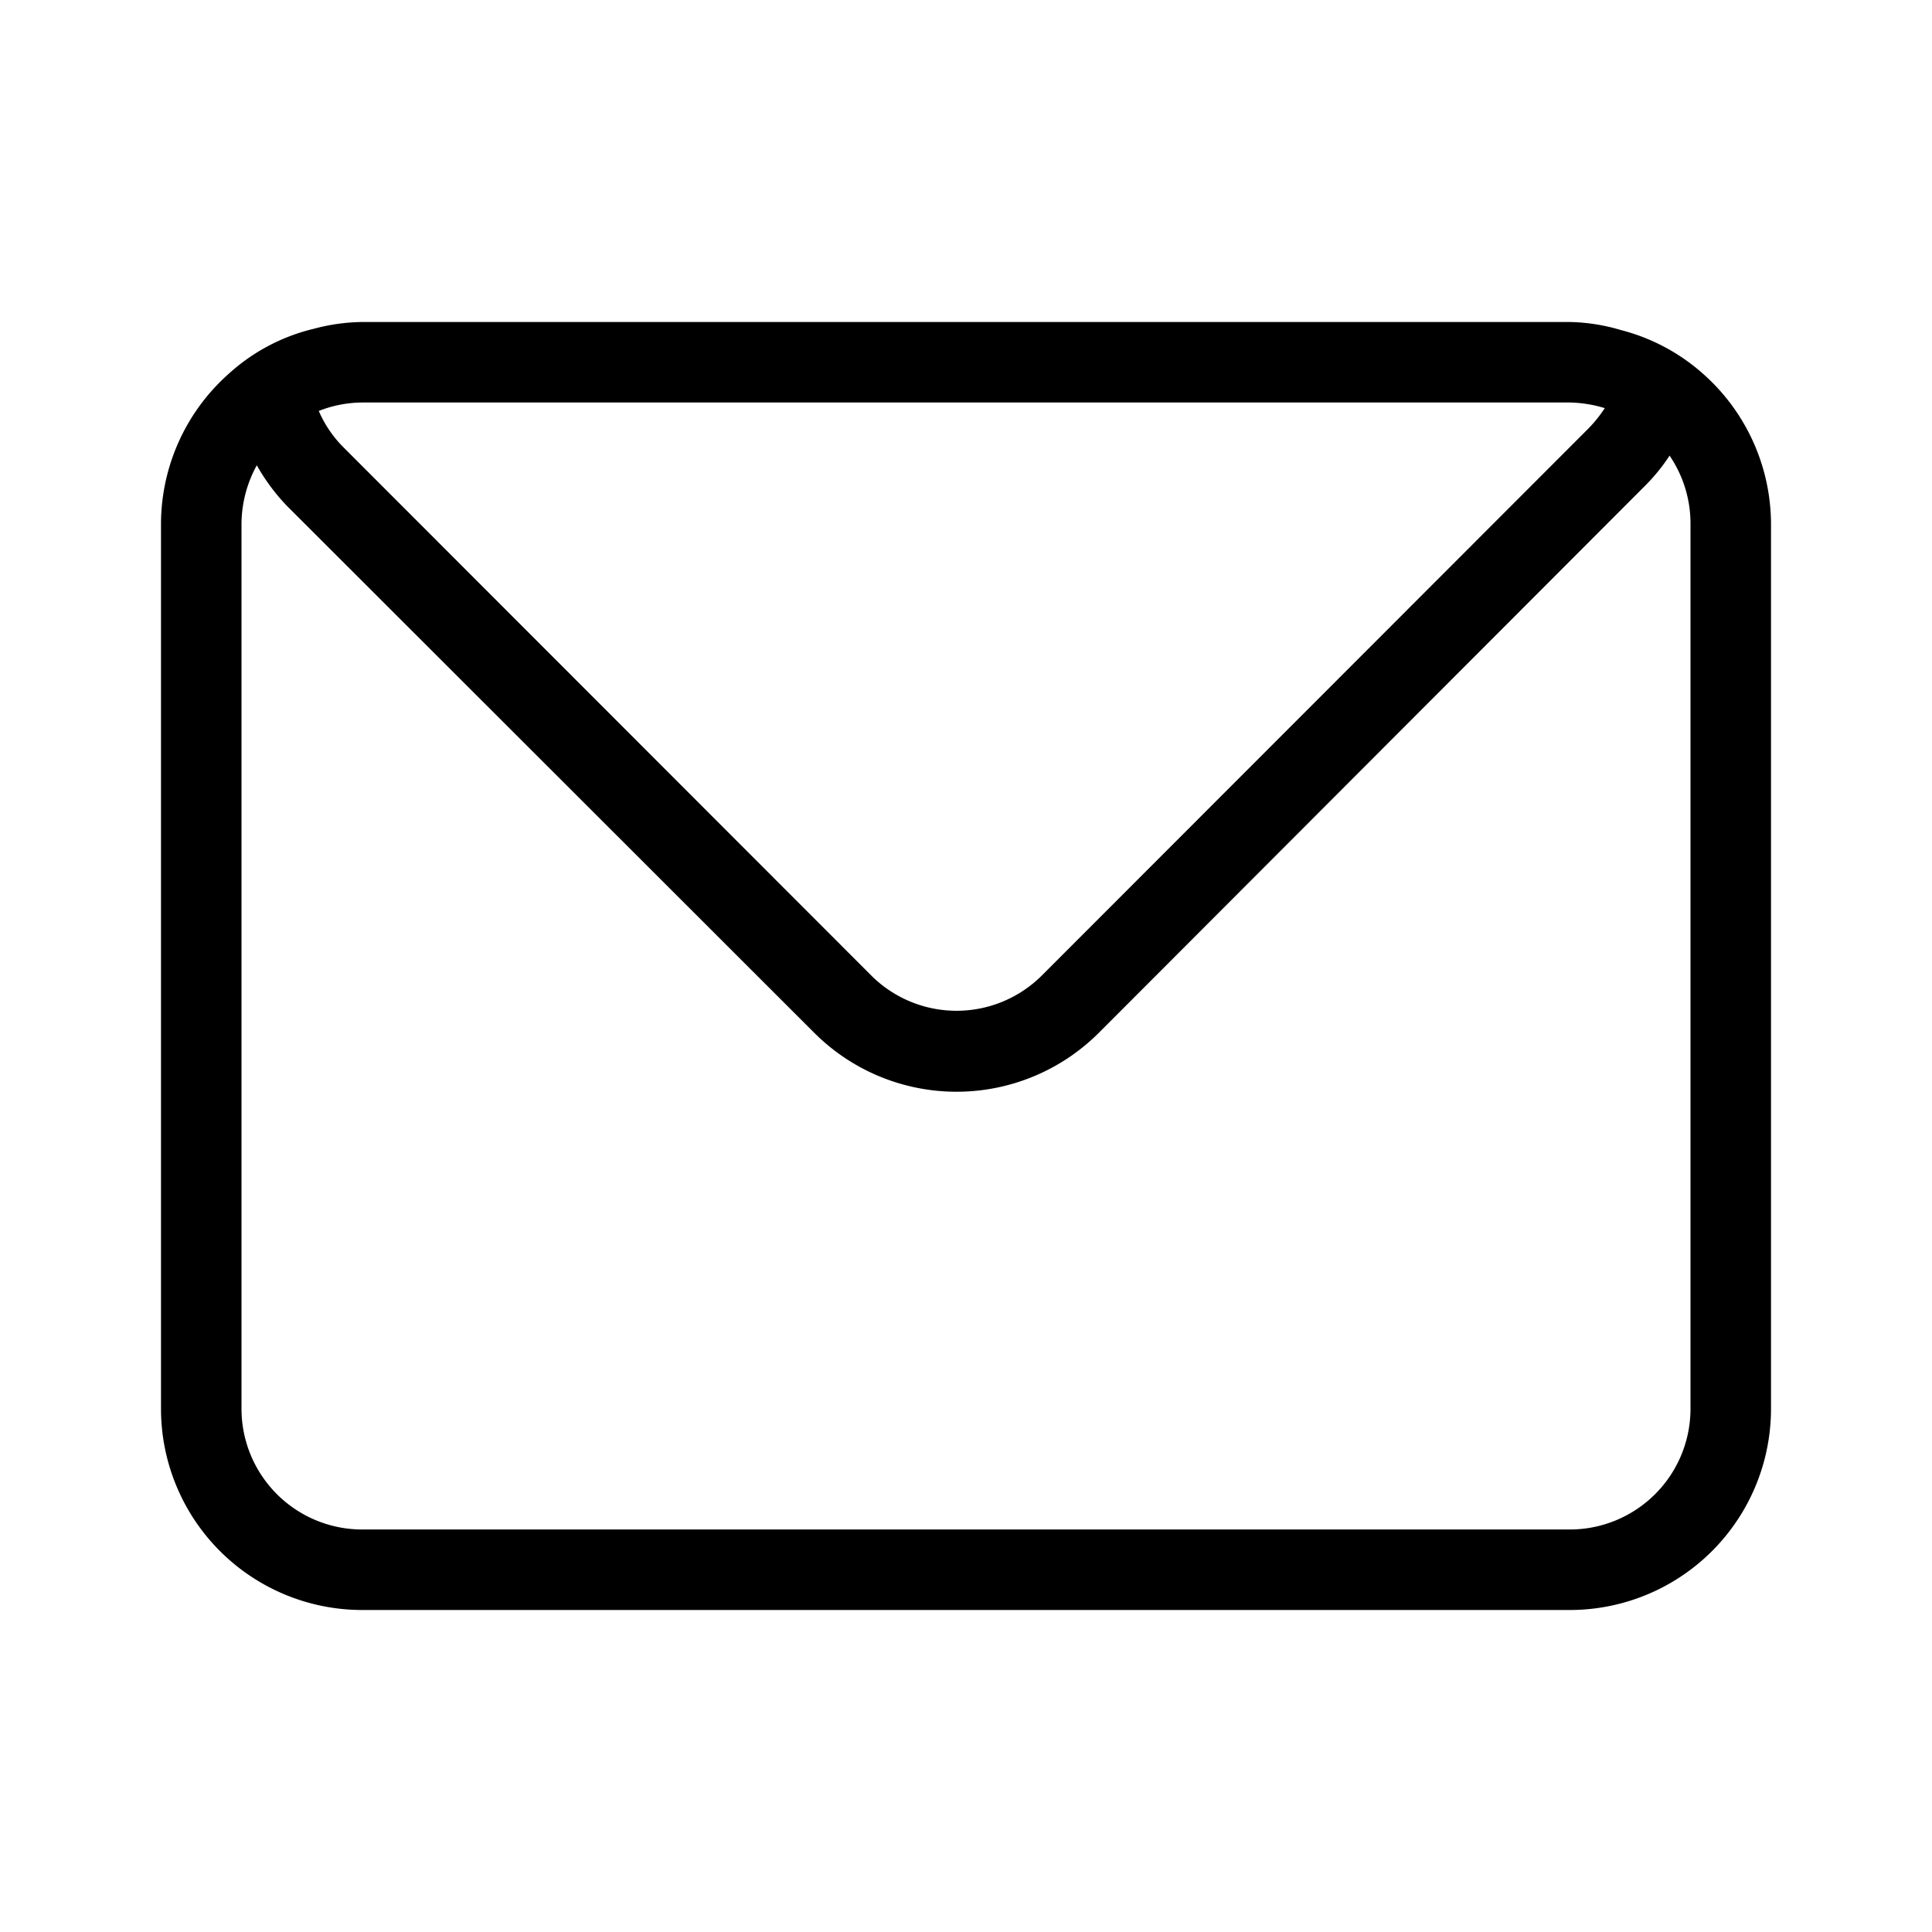<?xml version="1.0" standalone="no"?><!DOCTYPE svg PUBLIC "-//W3C//DTD SVG 1.1//EN" "http://www.w3.org/Graphics/SVG/1.1/DTD/svg11.dtd"><svg t="1616786978553" class="icon" viewBox="0 0 1024 1024" version="1.1" xmlns="http://www.w3.org/2000/svg" p-id="3539" width="32" height="32" xmlns:xlink="http://www.w3.org/1999/xlink"><defs><style type="text/css"></style></defs><path d="M901.76 197.333a104.533 104.533 0 0 0-42.667-22.4A100.693 100.693 0 0 0 832 170.667H192a103.253 103.253 0 0 0-25.813 3.627 102.187 102.187 0 0 0-44.8 23.68A106.667 106.667 0 0 0 85.333 277.333v469.333a106.667 106.667 0 0 0 106.667 106.667h640a106.667 106.667 0 0 0 106.667-106.667V277.333a106.667 106.667 0 0 0-36.907-80zM192 213.333h640a67.627 67.627 0 0 1 18.56 2.987 69.76 69.76 0 0 1-8.747 10.88L552.32 516.907a64 64 0 0 1-90.667 0L182.187 237.227a61.653 61.653 0 0 1-13.227-19.413A64 64 0 0 1 192 213.333z m704 533.333a64 64 0 0 1-64 64H192a64 64 0 0 1-64-64V277.333a65.28 65.28 0 0 1 8.107-30.72 106.667 106.667 0 0 0 15.787 21.333l279.68 279.467a106.667 106.667 0 0 0 150.827 0l289.707-290.133a98.773 98.773 0 0 0 12.8-15.787A64 64 0 0 1 896 277.333z" p-id="3540"></path></svg>